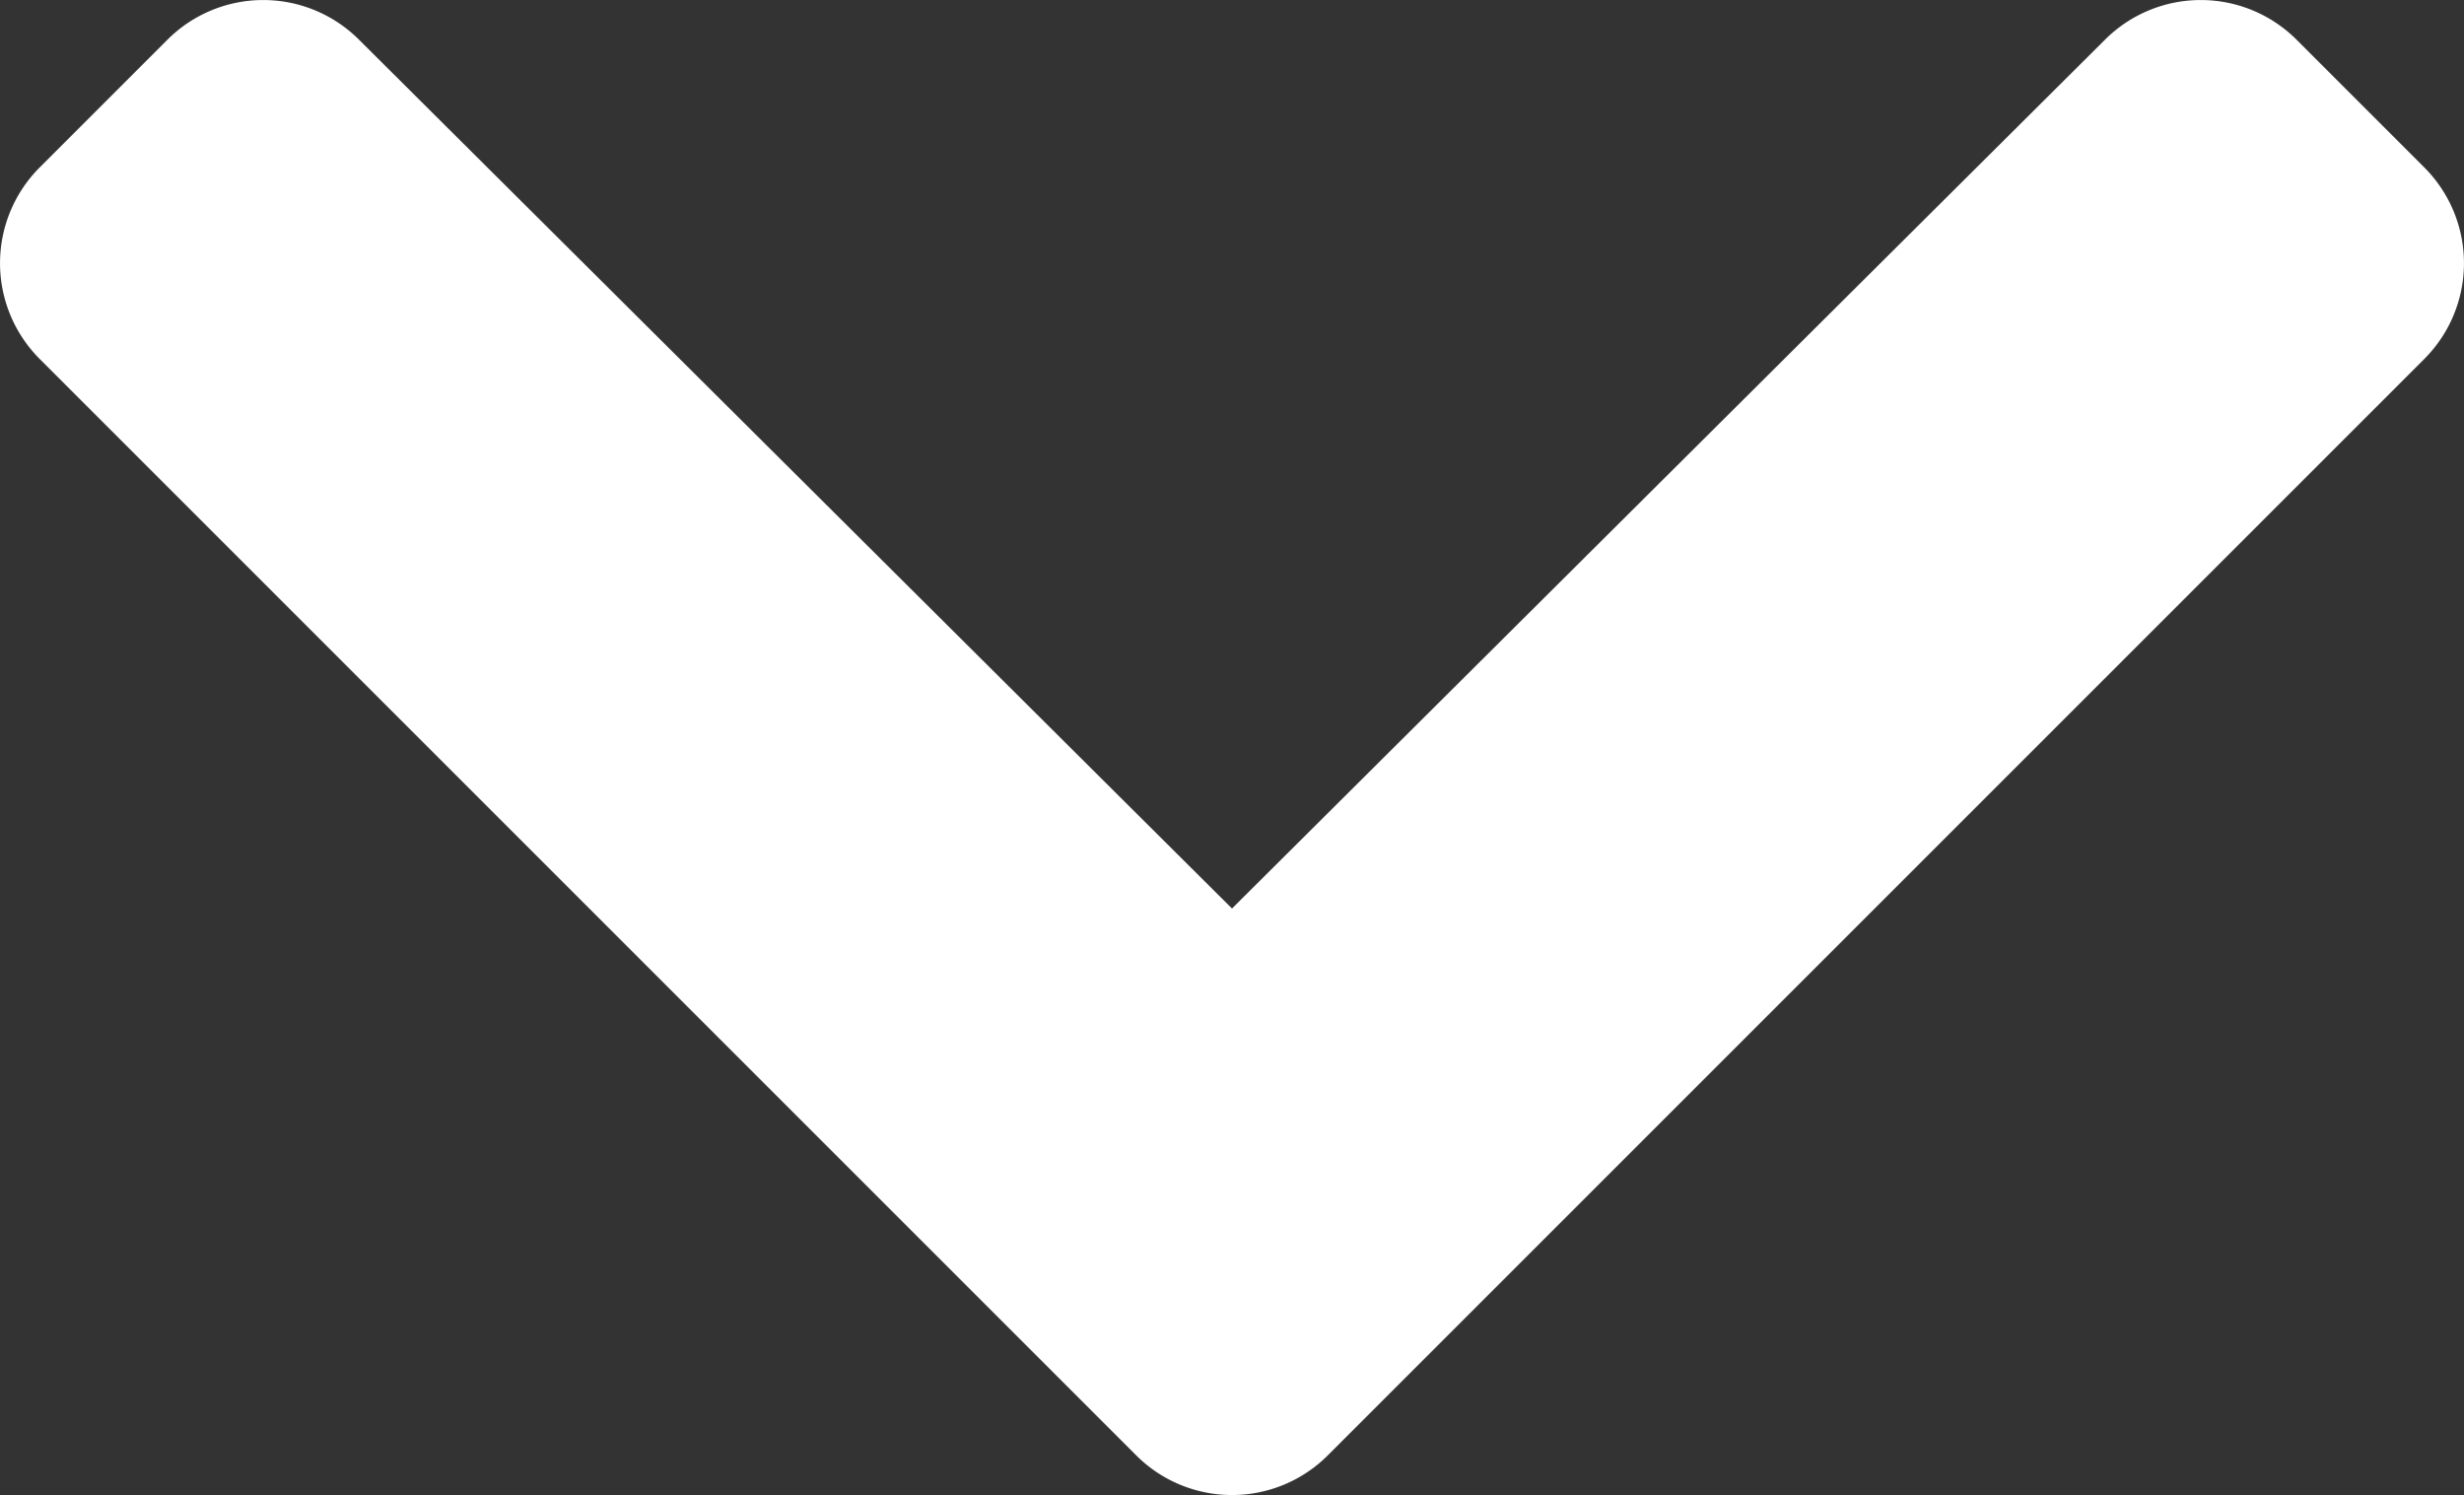 <svg xmlns="http://www.w3.org/2000/svg" width="15.642" height="9.493" viewBox="0 0 15.642 9.493">
  <rect x="0" y="0" width="15.642" height="9.493" fill="#333333" stroke="none"/>
  <path id="chevron-down" d="M12.869,132.735l-6.961-6.961a.86.86,0,0,1,0-1.216l.812-.812a.86.86,0,0,1,1.214,0l5.543,5.517,5.543-5.517a.86.86,0,0,1,1.214,0l.812.812a.86.86,0,0,1,0,1.216l-6.961,6.961A.86.86,0,0,1,12.869,132.735Z" transform="translate(-5.656 -123.495)" fill="#fff"/>
</svg>
